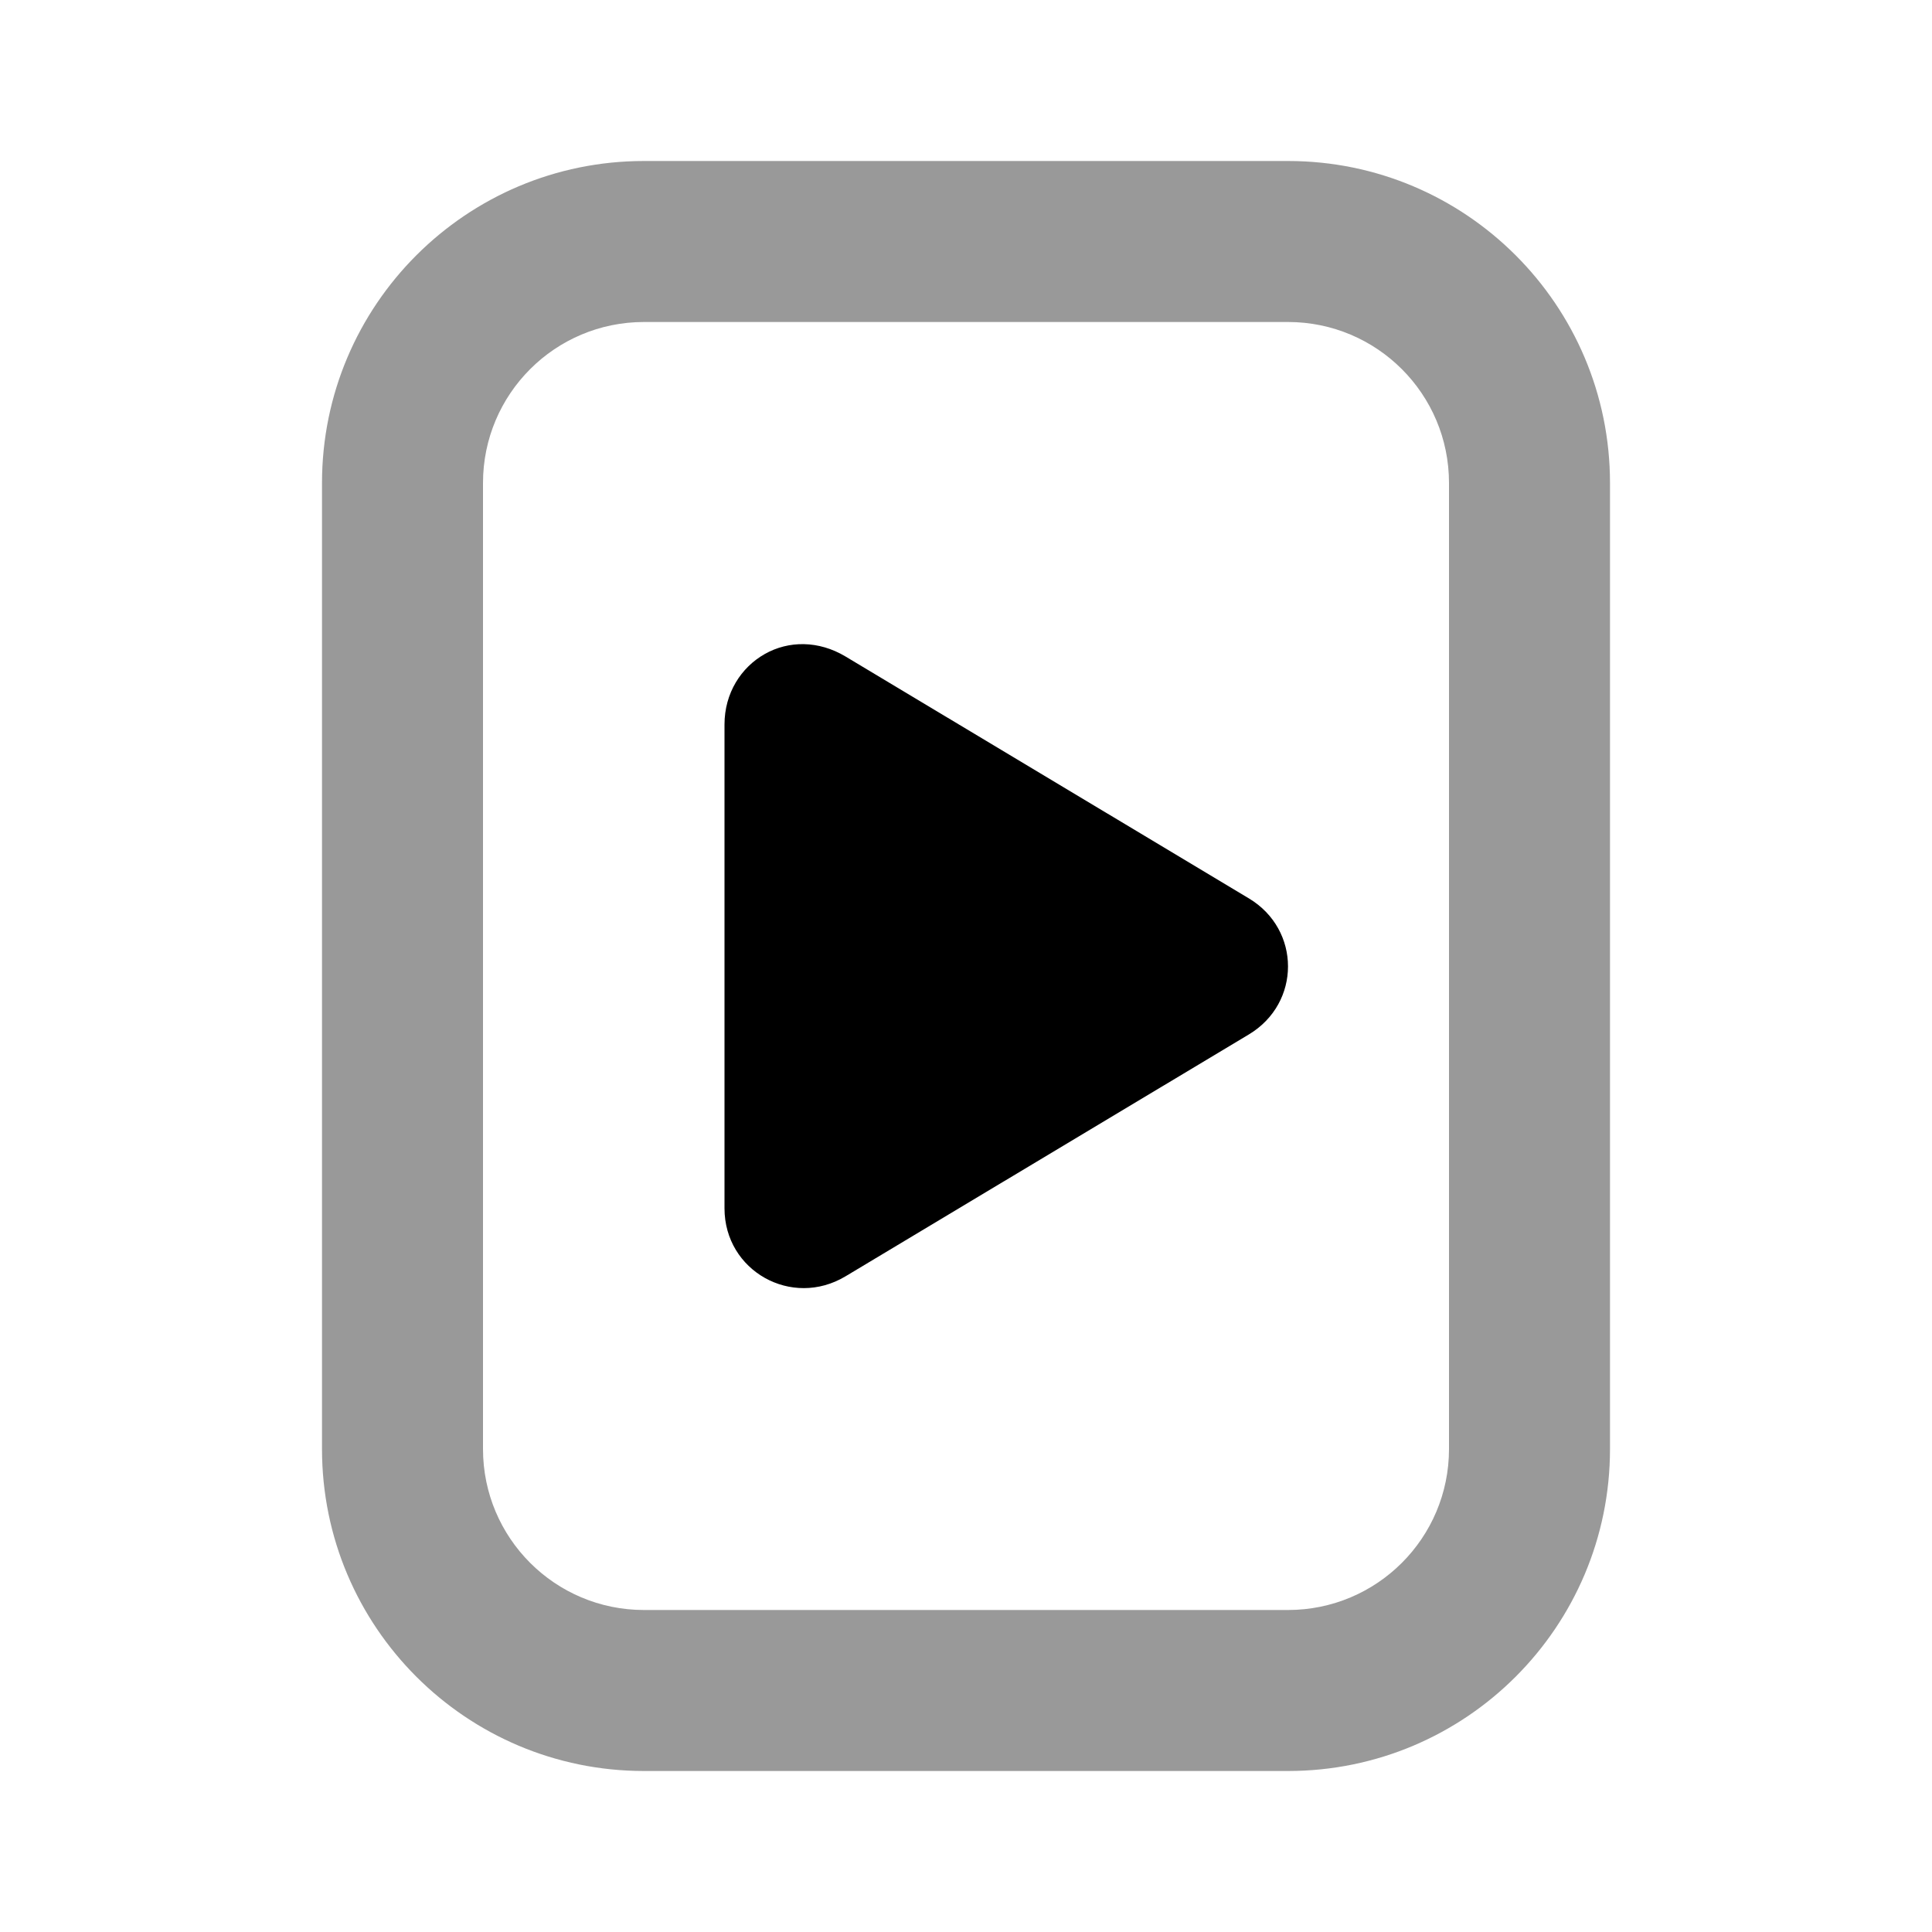 <svg width="24" height="24" viewBox="0 0 24 24" fill="none" xmlns="http://www.w3.org/2000/svg">
<path fill-rule="evenodd" clip-rule="evenodd" d="M4 6C4 3.791 5.791 2 8 2H16C18.209 2 20 3.791 20 6V18C20 20.209 18.209 22 16 22H8C5.791 22 4 20.209 4 18V6ZM8 4C6.895 4 6 4.895 6 6V18C6 19.105 6.895 20 8 20H16C17.105 20 18 19.105 18 18V6C18 4.895 17.105 4 16 4H8Z" fill="black" fill-opacity="0.4"/>
<path d="M9.501 8.124C9.205 8.291 9 8.611 9 9V15.01C9 15.788 9.835 16.256 10.503 15.855L15.514 12.85C16.162 12.461 16.162 11.549 15.514 11.16C14.887 10.784 11.13 8.531 10.503 8.155C10.169 7.955 9.797 7.957 9.501 8.124Z" fill="black"/>
</svg>
